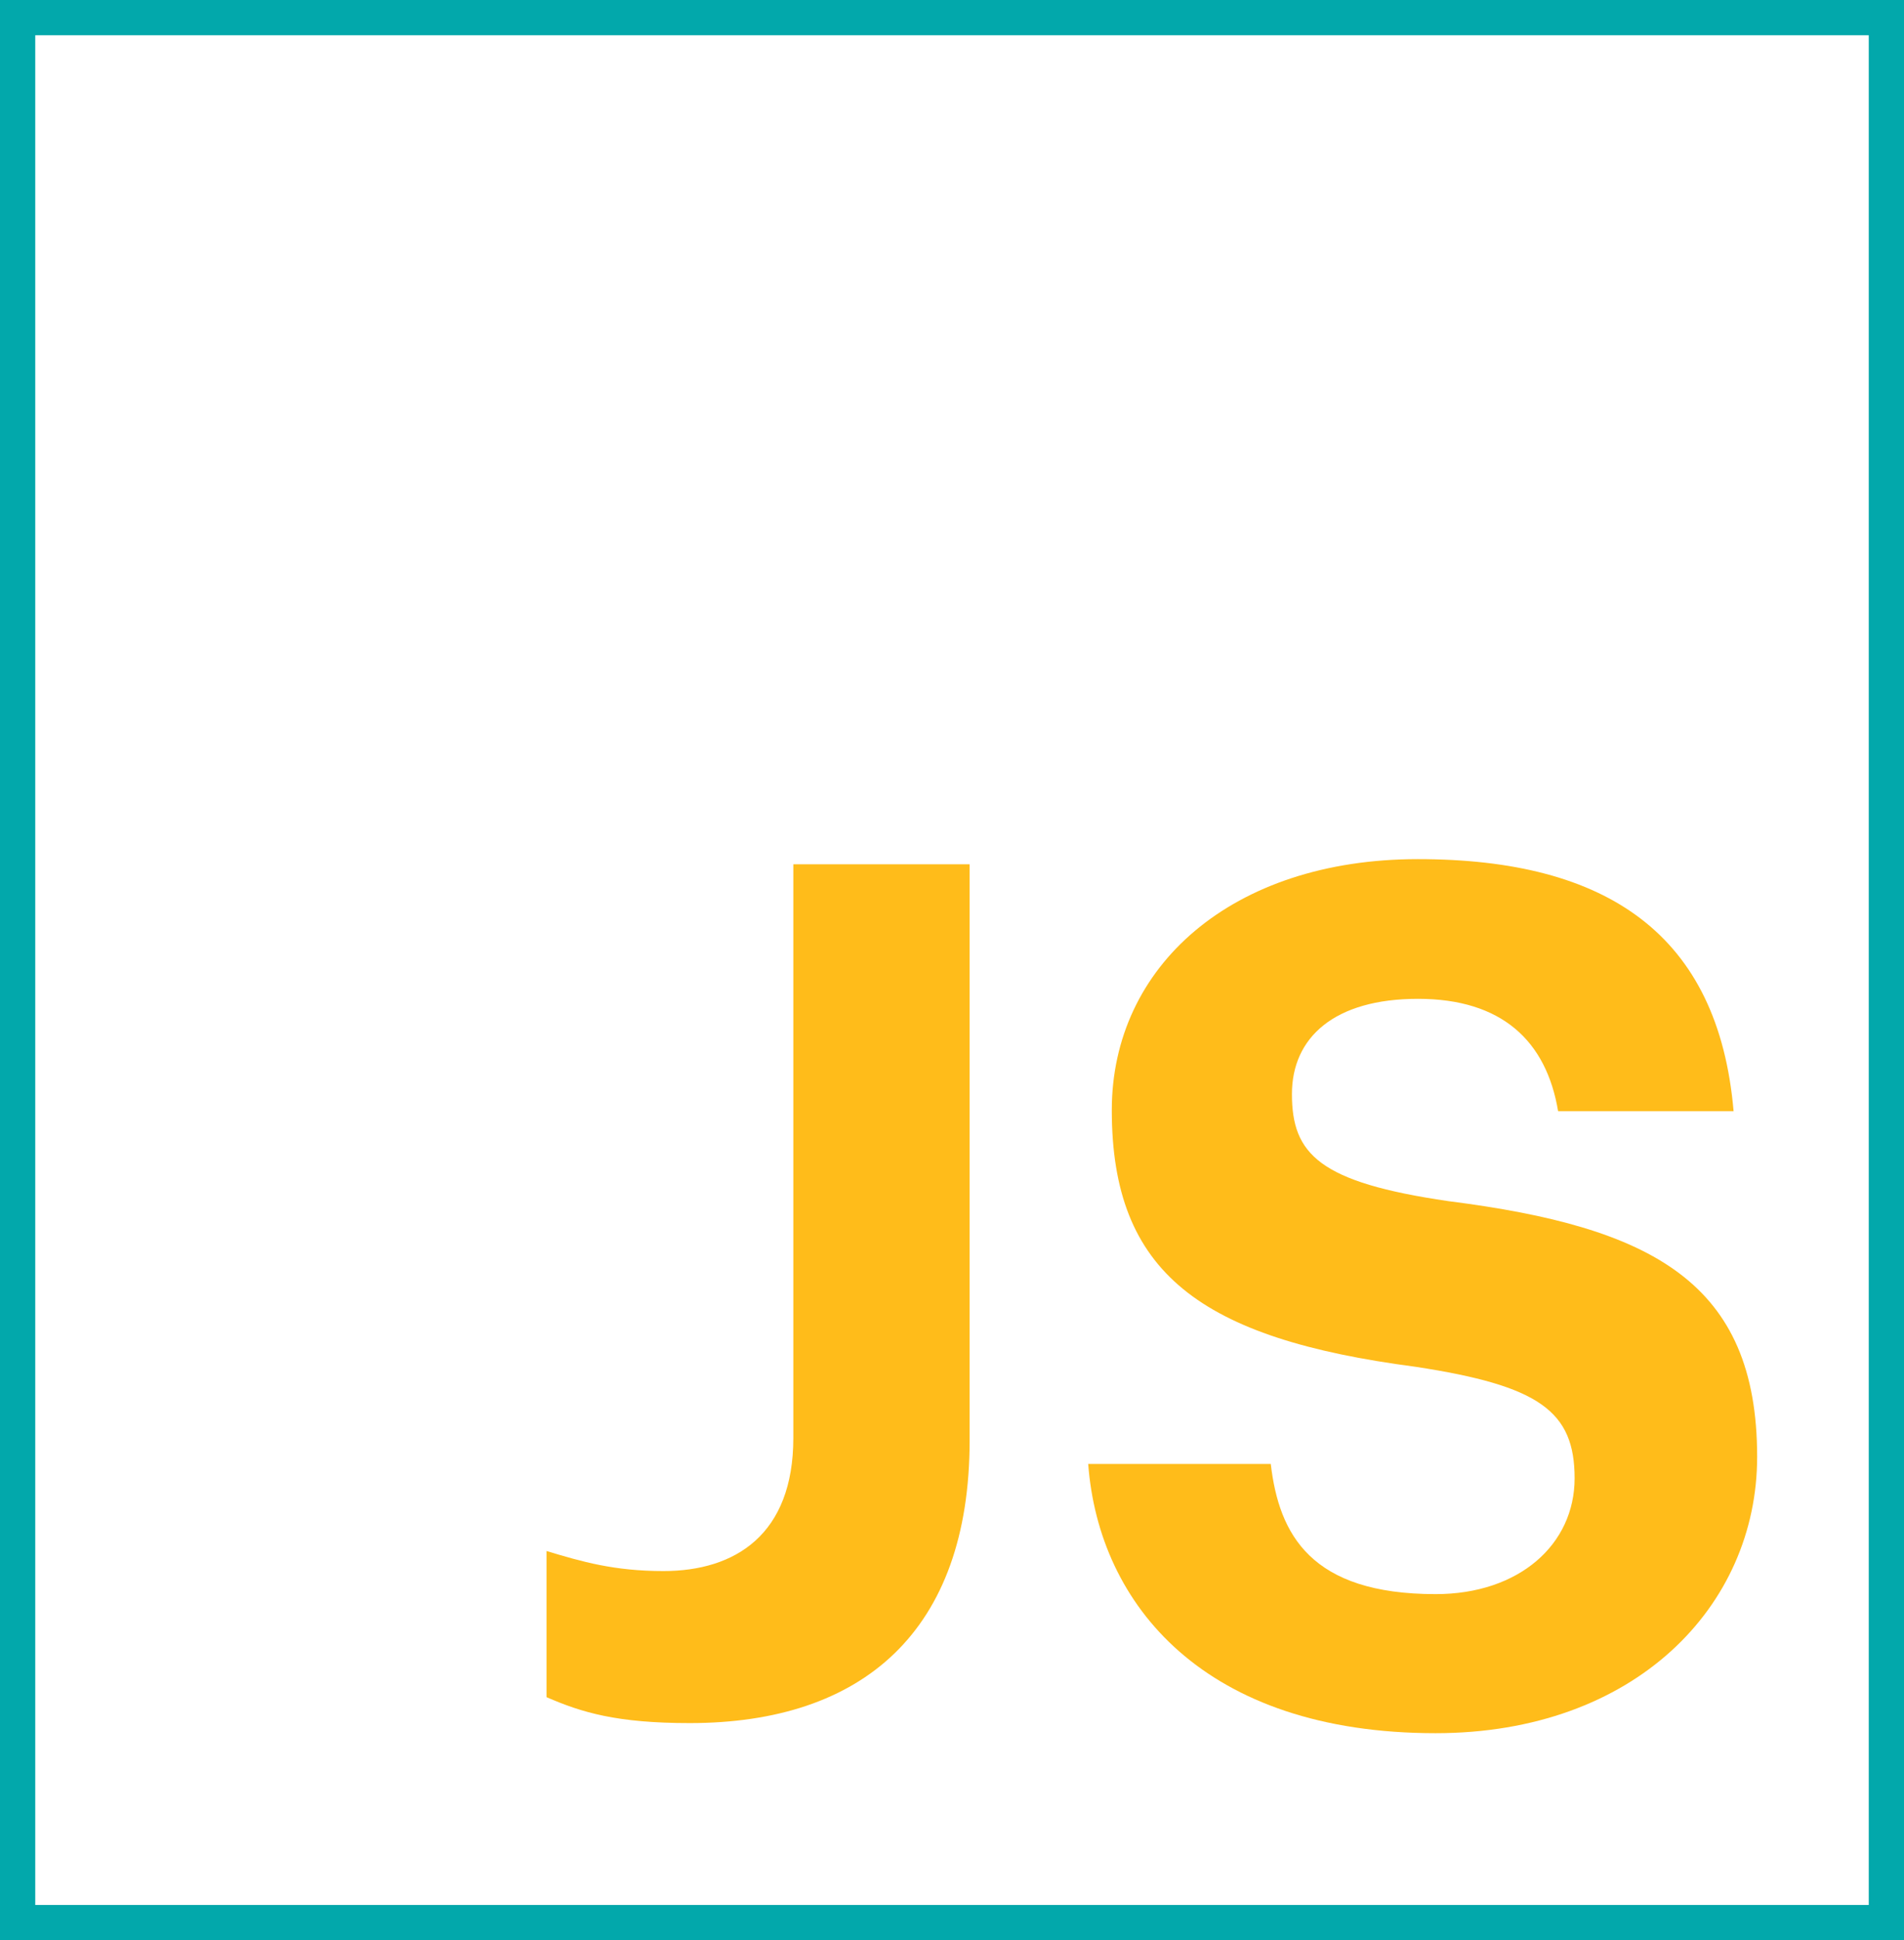 <?xml version="1.0" encoding="utf-8"?>
<!-- Generator: Adobe Illustrator 16.0.0, SVG Export Plug-In . SVG Version: 6.00 Build 0)  -->
<!DOCTYPE svg PUBLIC "-//W3C//DTD SVG 1.1//EN" "http://www.w3.org/Graphics/SVG/1.1/DTD/svg11.dtd">
<svg version="1.1" id="Layer_1" xmlns="http://www.w3.org/2000/svg" xmlns:xlink="http://www.w3.org/1999/xlink" x="0px" y="0px"
	 width="54px" height="55px" viewBox="0 0 54 55" enable-background="new 0 0 54 55" xml:space="preserve">
<g>
	<path fill="#02A8AB" d="M54,55H0V0h54V55z M1,54h52V1H1V54z"/>
	<g>
		<path fill="#FFBC1A" d="M15.5,48.11v-4.143c1,0.301,1.912,0.568,3.316,0.568c2.037,0,3.684-1.035,3.684-3.774V24.5h5v16.328
			c0,5.411-3.027,8.017-7.938,8.017C17.491,48.845,16.5,48.544,15.5,48.11z"/>
		<path fill="#FFBC1A" d="M30.863,41.5h5.178c0.233,2,1.136,3.689,4.676,3.689c2.372,0,3.941-1.412,3.941-3.283
			c0-1.904-1.002-2.626-4.51-3.161c-6.112-0.802-8.616-2.666-8.616-7.275c0-4.076,3.406-7.116,8.684-7.116
			c5.379,0,8.519,2.146,8.951,7.146H44.19c-0.334-2-1.603-3.186-3.975-3.186c-2.371,0-3.574,1.096-3.574,2.699
			c0,1.704,0.769,2.502,4.443,3.037c5.778,0.734,8.751,2.304,8.751,7.247c0,4.242-3.474,7.834-9.119,7.834
			C34.17,49.132,31.163,45.5,30.863,41.5z"/>
	</g>
</g>
</svg>
